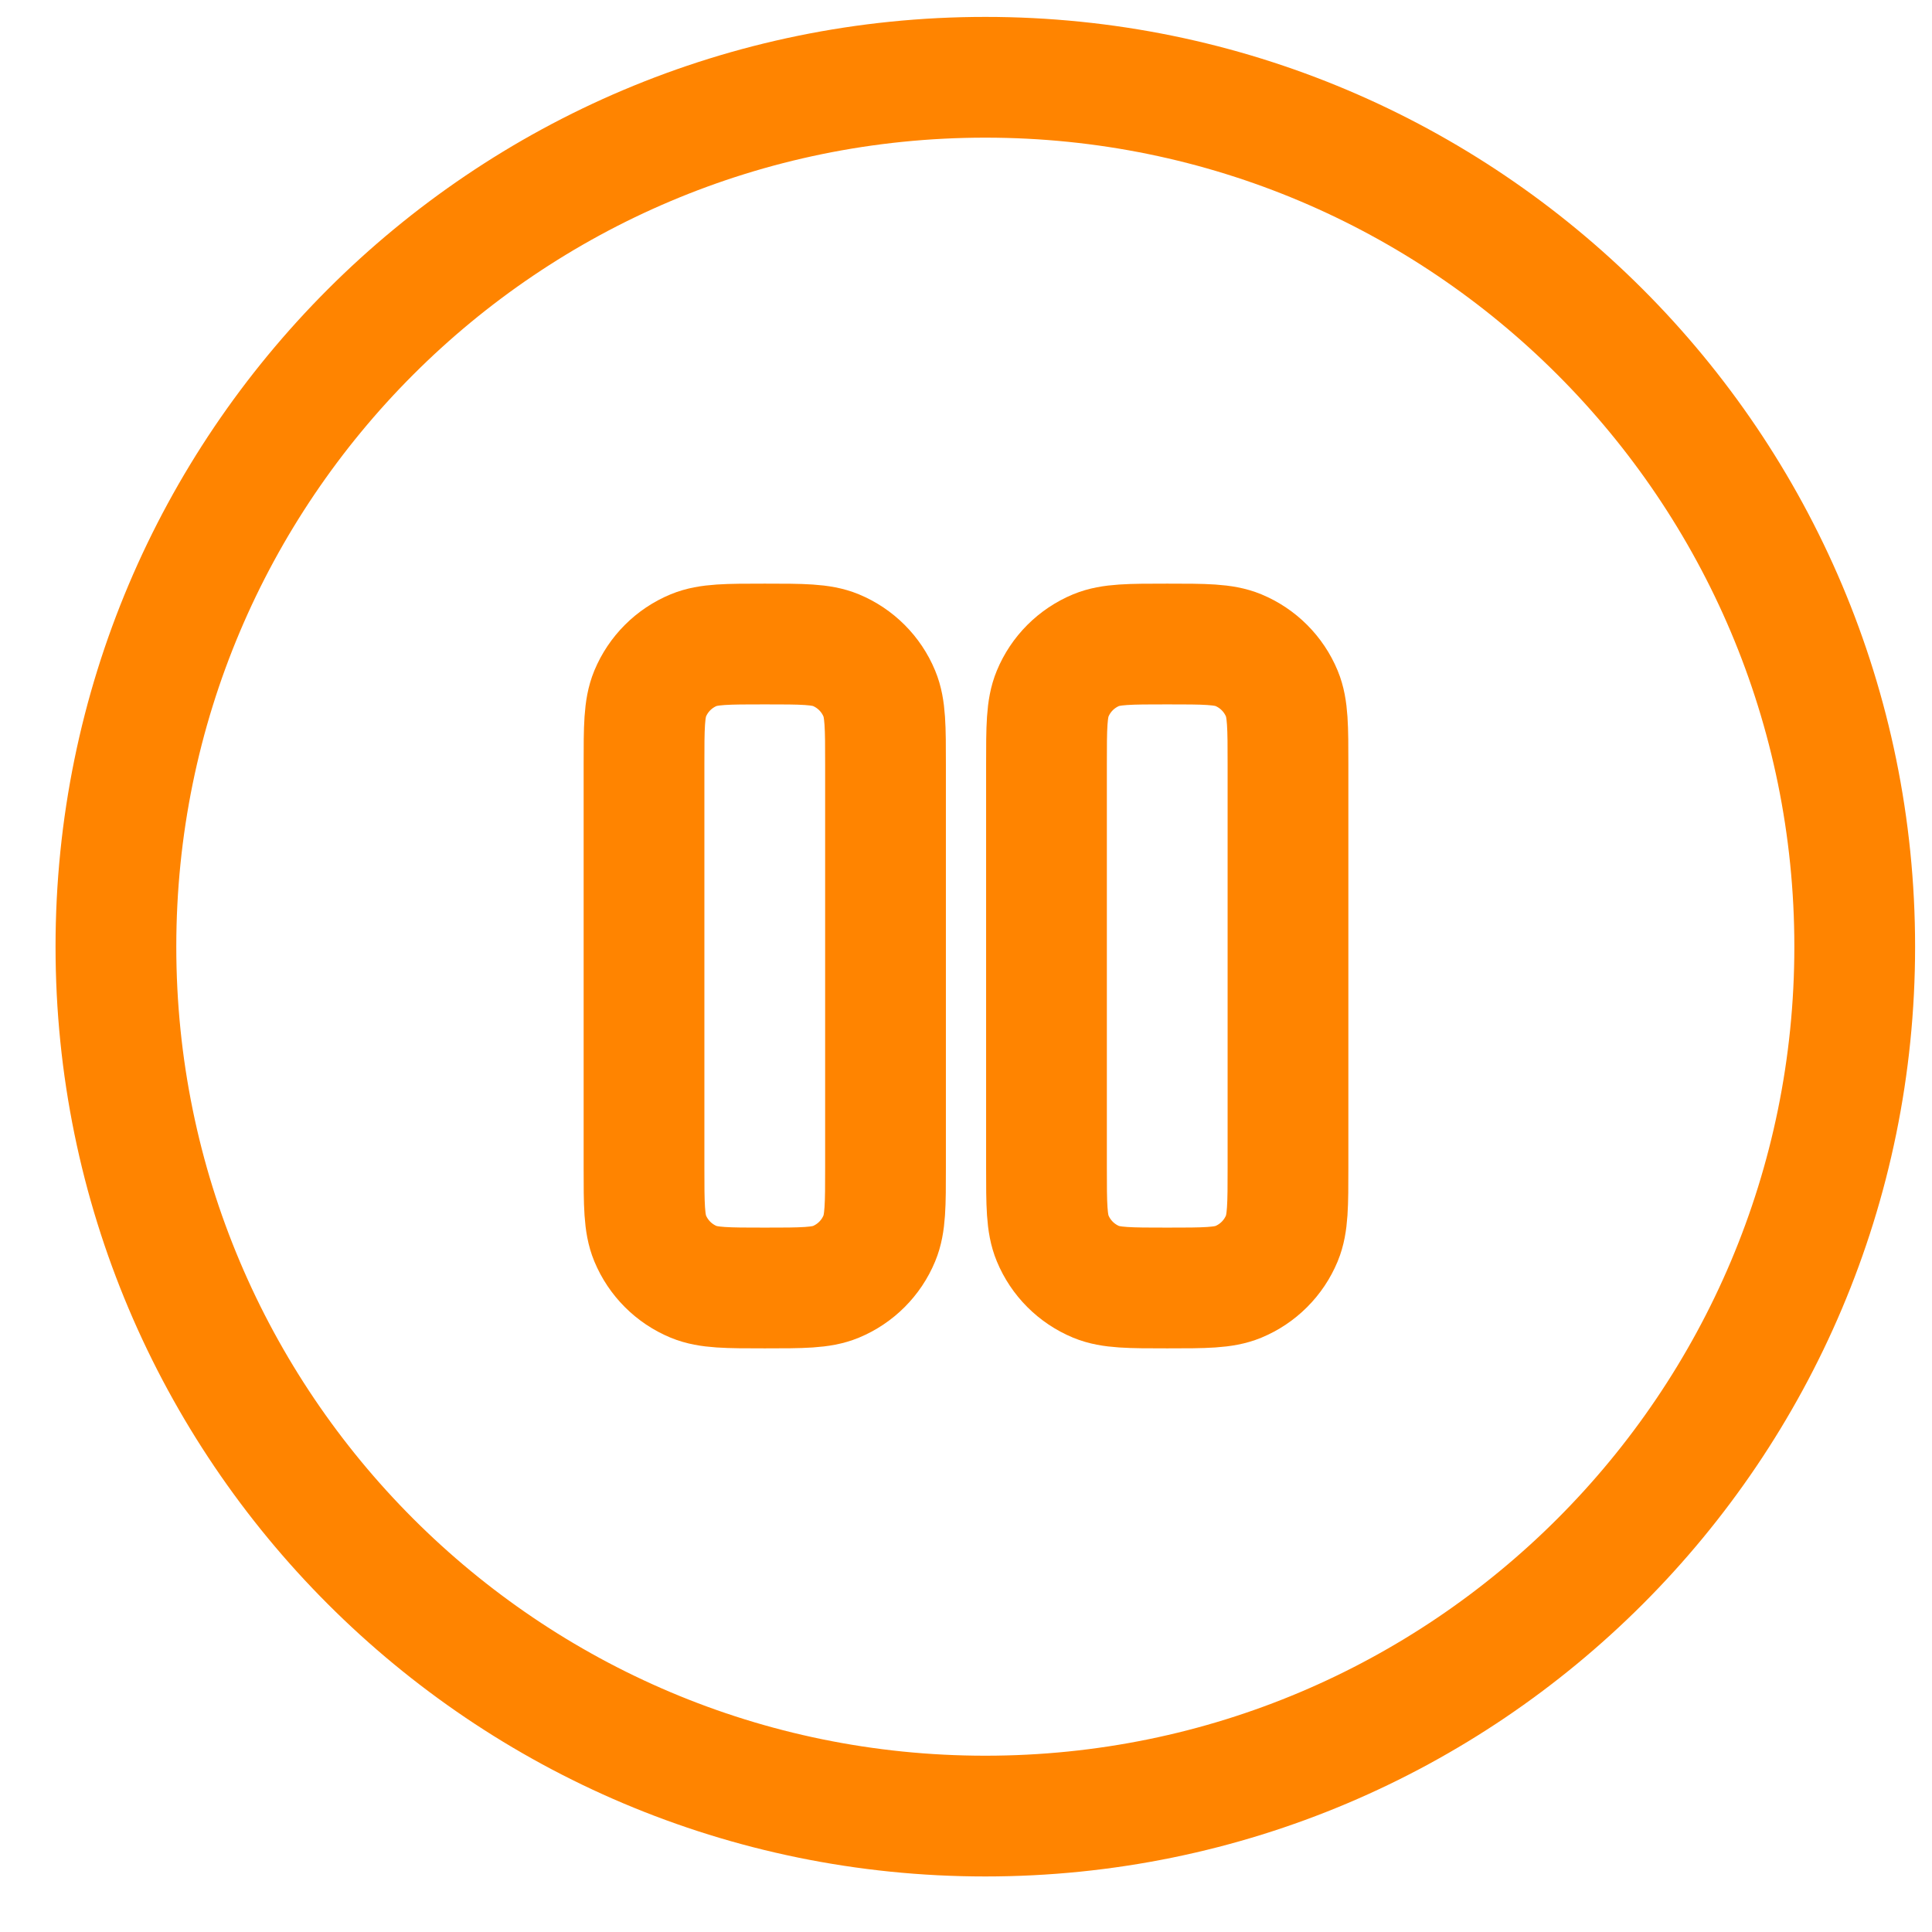 <svg width="50" height="50" viewBox="0 0 50 50" fill="none" xmlns="http://www.w3.org/2000/svg">
<path d="M25.5 47C37.926 47 48 36.926 48 24.5C48 12.074 37.926 2 25.5 2C13.074 2 3 12.074 3 24.5C3 36.926 13.074 47 25.5 47Z" stroke="#FF8400" stroke-width="3.125"/>
<path d="M16.667 19.792C16.667 18.821 16.667 18.336 16.825 17.953C17.037 17.442 17.442 17.037 17.953 16.825C18.336 16.667 18.821 16.667 19.792 16.667C20.762 16.667 21.248 16.667 21.631 16.825C22.141 17.037 22.547 17.442 22.758 17.953C22.917 18.336 22.917 18.821 22.917 19.792V30.208C22.917 31.179 22.917 31.665 22.758 32.047C22.547 32.558 22.141 32.963 21.631 33.175C21.248 33.333 20.762 33.333 19.792 33.333C18.821 33.333 18.336 33.333 17.953 33.175C17.442 32.963 17.037 32.558 16.825 32.047C16.667 31.665 16.667 31.179 16.667 30.208V19.792Z" stroke="#FF8400" stroke-width="3.125"/>
<path d="M27.083 19.792C27.083 18.821 27.083 18.336 27.242 17.953C27.453 17.442 27.859 17.037 28.369 16.825C28.752 16.667 29.238 16.667 30.208 16.667C31.179 16.667 31.664 16.667 32.047 16.825C32.558 17.037 32.963 17.442 33.175 17.953C33.333 18.336 33.333 18.821 33.333 19.792V30.208C33.333 31.179 33.333 31.665 33.175 32.047C32.963 32.558 32.558 32.963 32.047 33.175C31.664 33.333 31.179 33.333 30.208 33.333C29.238 33.333 28.752 33.333 28.369 33.175C27.859 32.963 27.453 32.558 27.242 32.047C27.083 31.665 27.083 31.179 27.083 30.208V19.792Z" stroke="#FF8400" stroke-width="3.125"/>
</svg>
